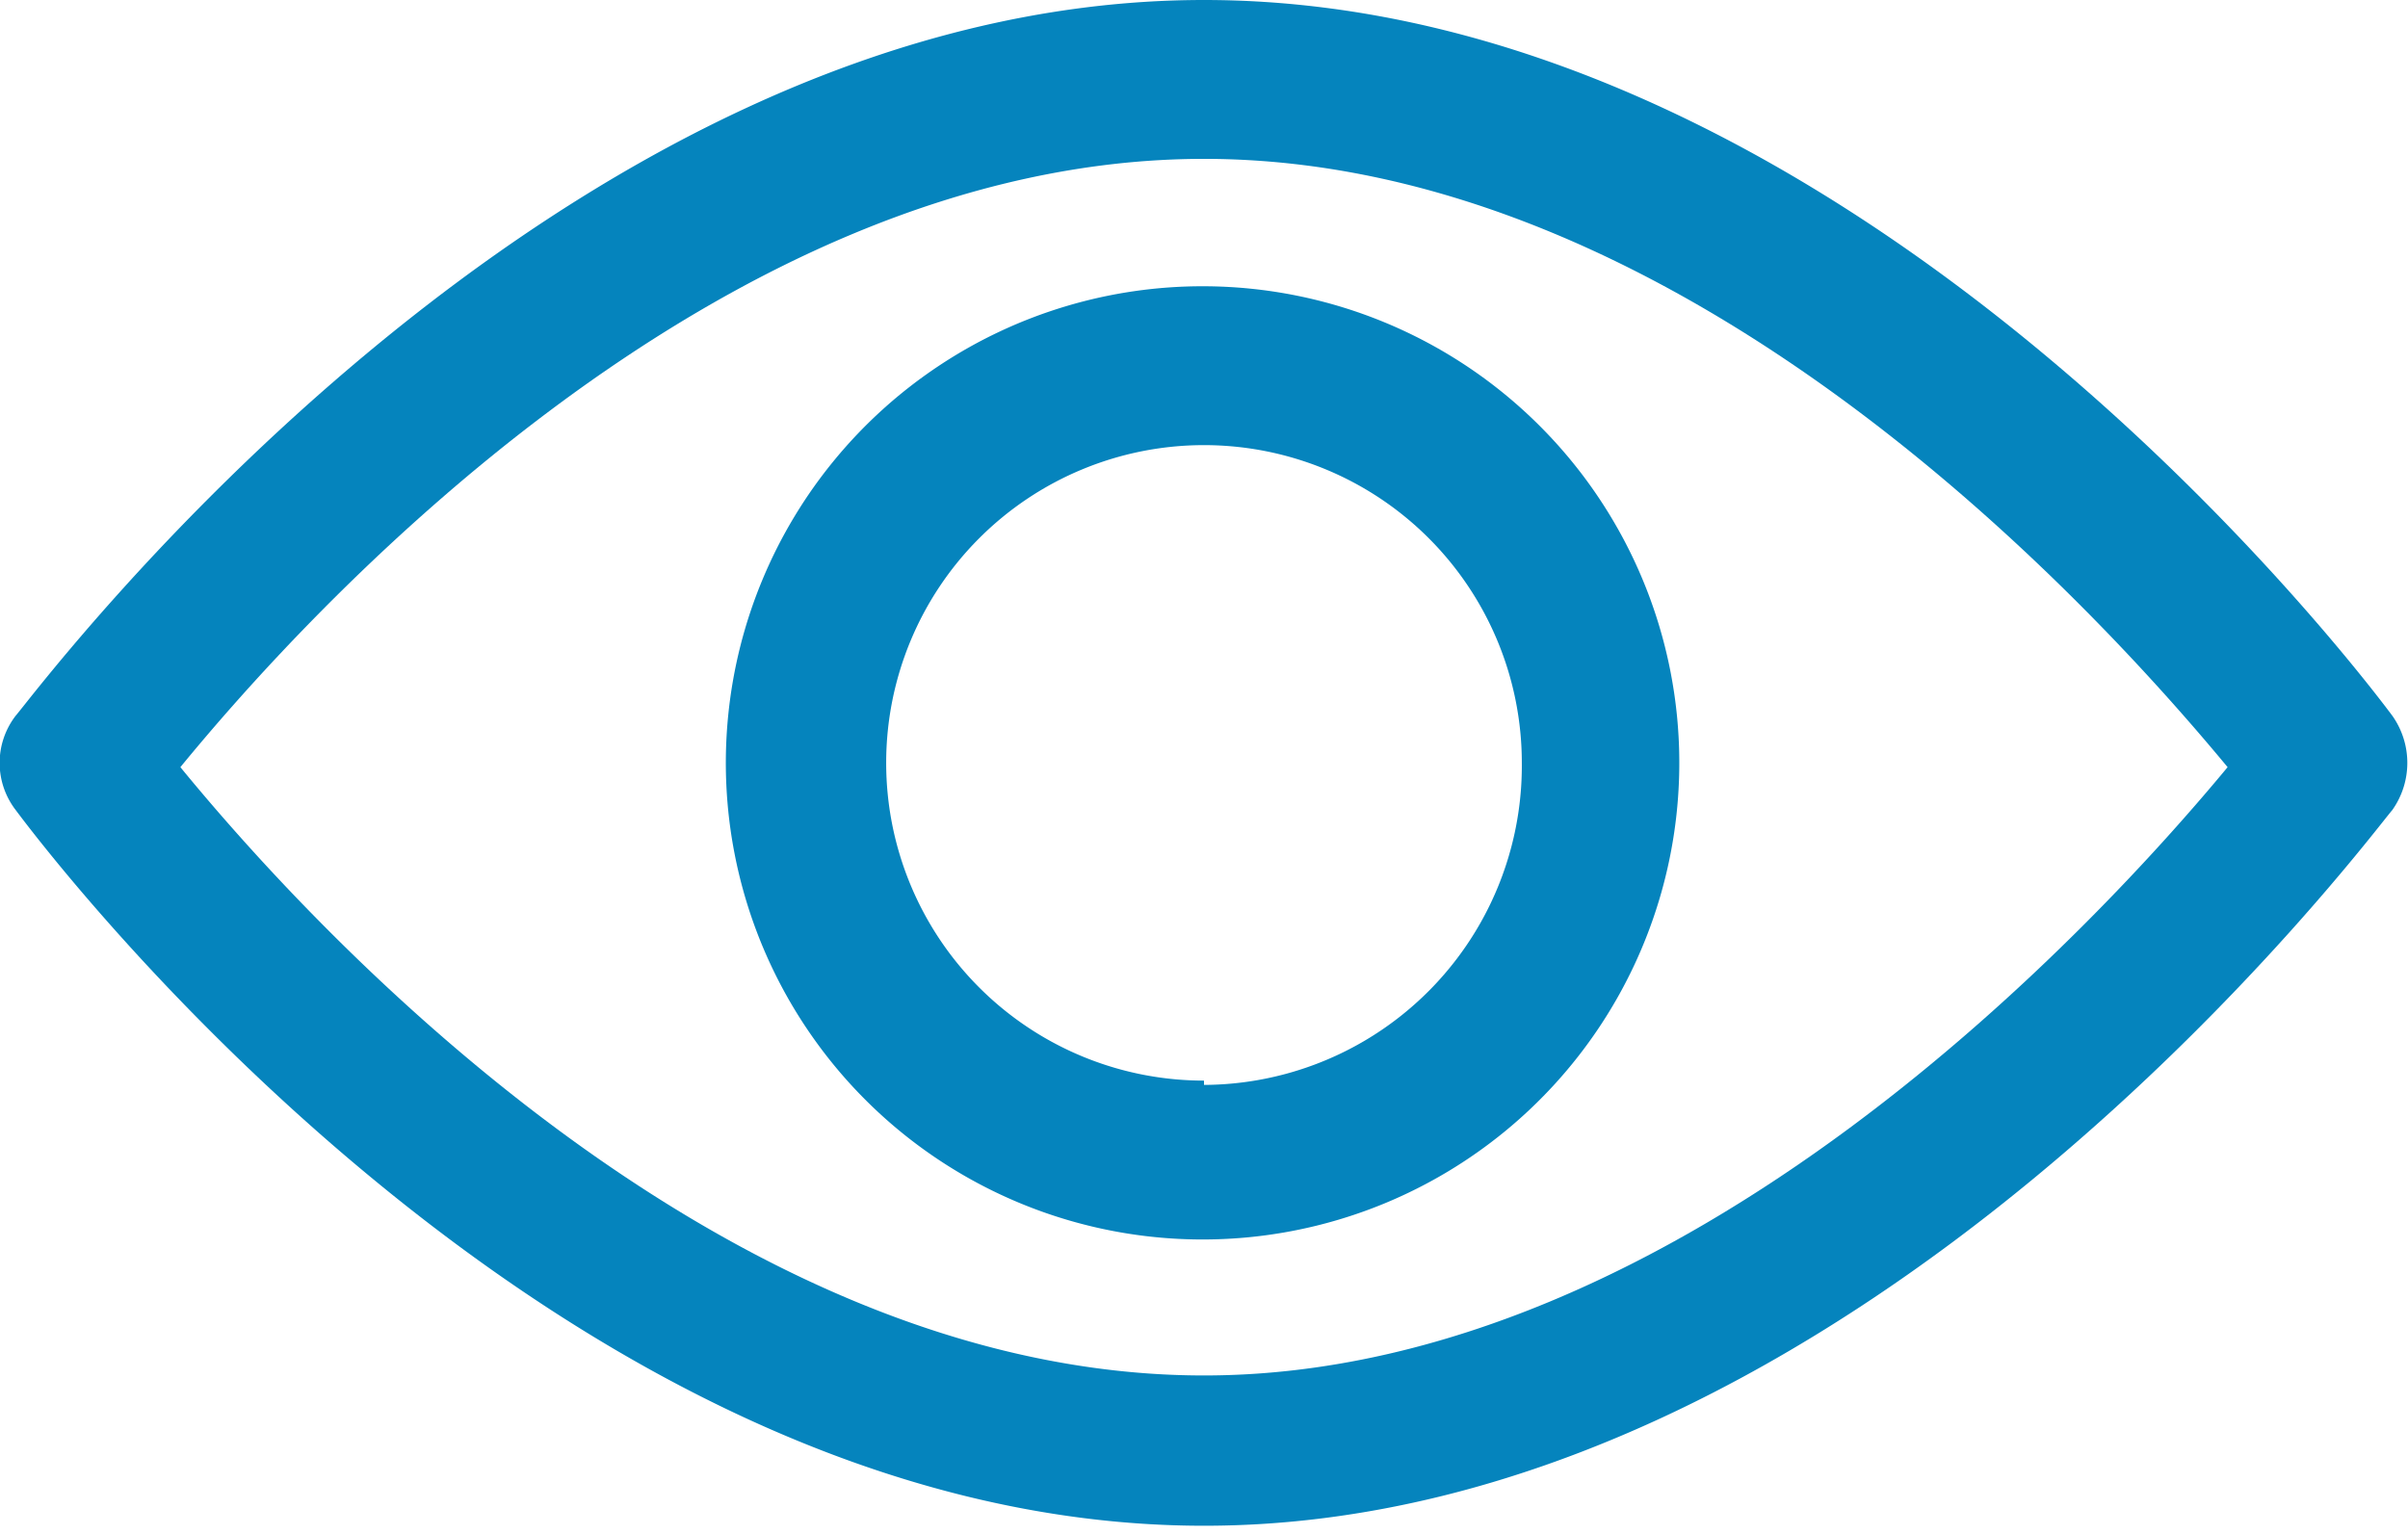 <svg xmlns="http://www.w3.org/2000/svg" viewBox="0 0 16.82 10.72"><defs><style>.cls-1{fill:#0584bd;}</style></defs><title>eye-</title><g id="Layer_2" data-name="Layer 2"><g id="Layer_1-2" data-name="Layer 1"><path class="cls-1" d="M16.71,5c-.15-.2-3.73-5-8.3-5S.26,4.83.11,5a.54.54,0,0,0,0,.66c.15.2,3.73,5,8.3,5s8.15-4.83,8.3-5A.57.57,0,0,0,16.71,5ZM8.41,9.61C5,9.61,2.12,6.41,1.26,5.36,2.12,4.31,5,1.11,8.41,1.11s6.28,3.2,7.15,4.25C14.69,6.41,11.78,9.61,8.41,9.61Z"/><path class="cls-1" d="M8.41,2a3.33,3.33,0,1,0,3.32,3.33A3.33,3.33,0,0,0,8.41,2Zm0,5.55a2.22,2.22,0,1,1,2.22-2.22A2.23,2.23,0,0,1,8.41,7.58Z"/></g></g></svg>